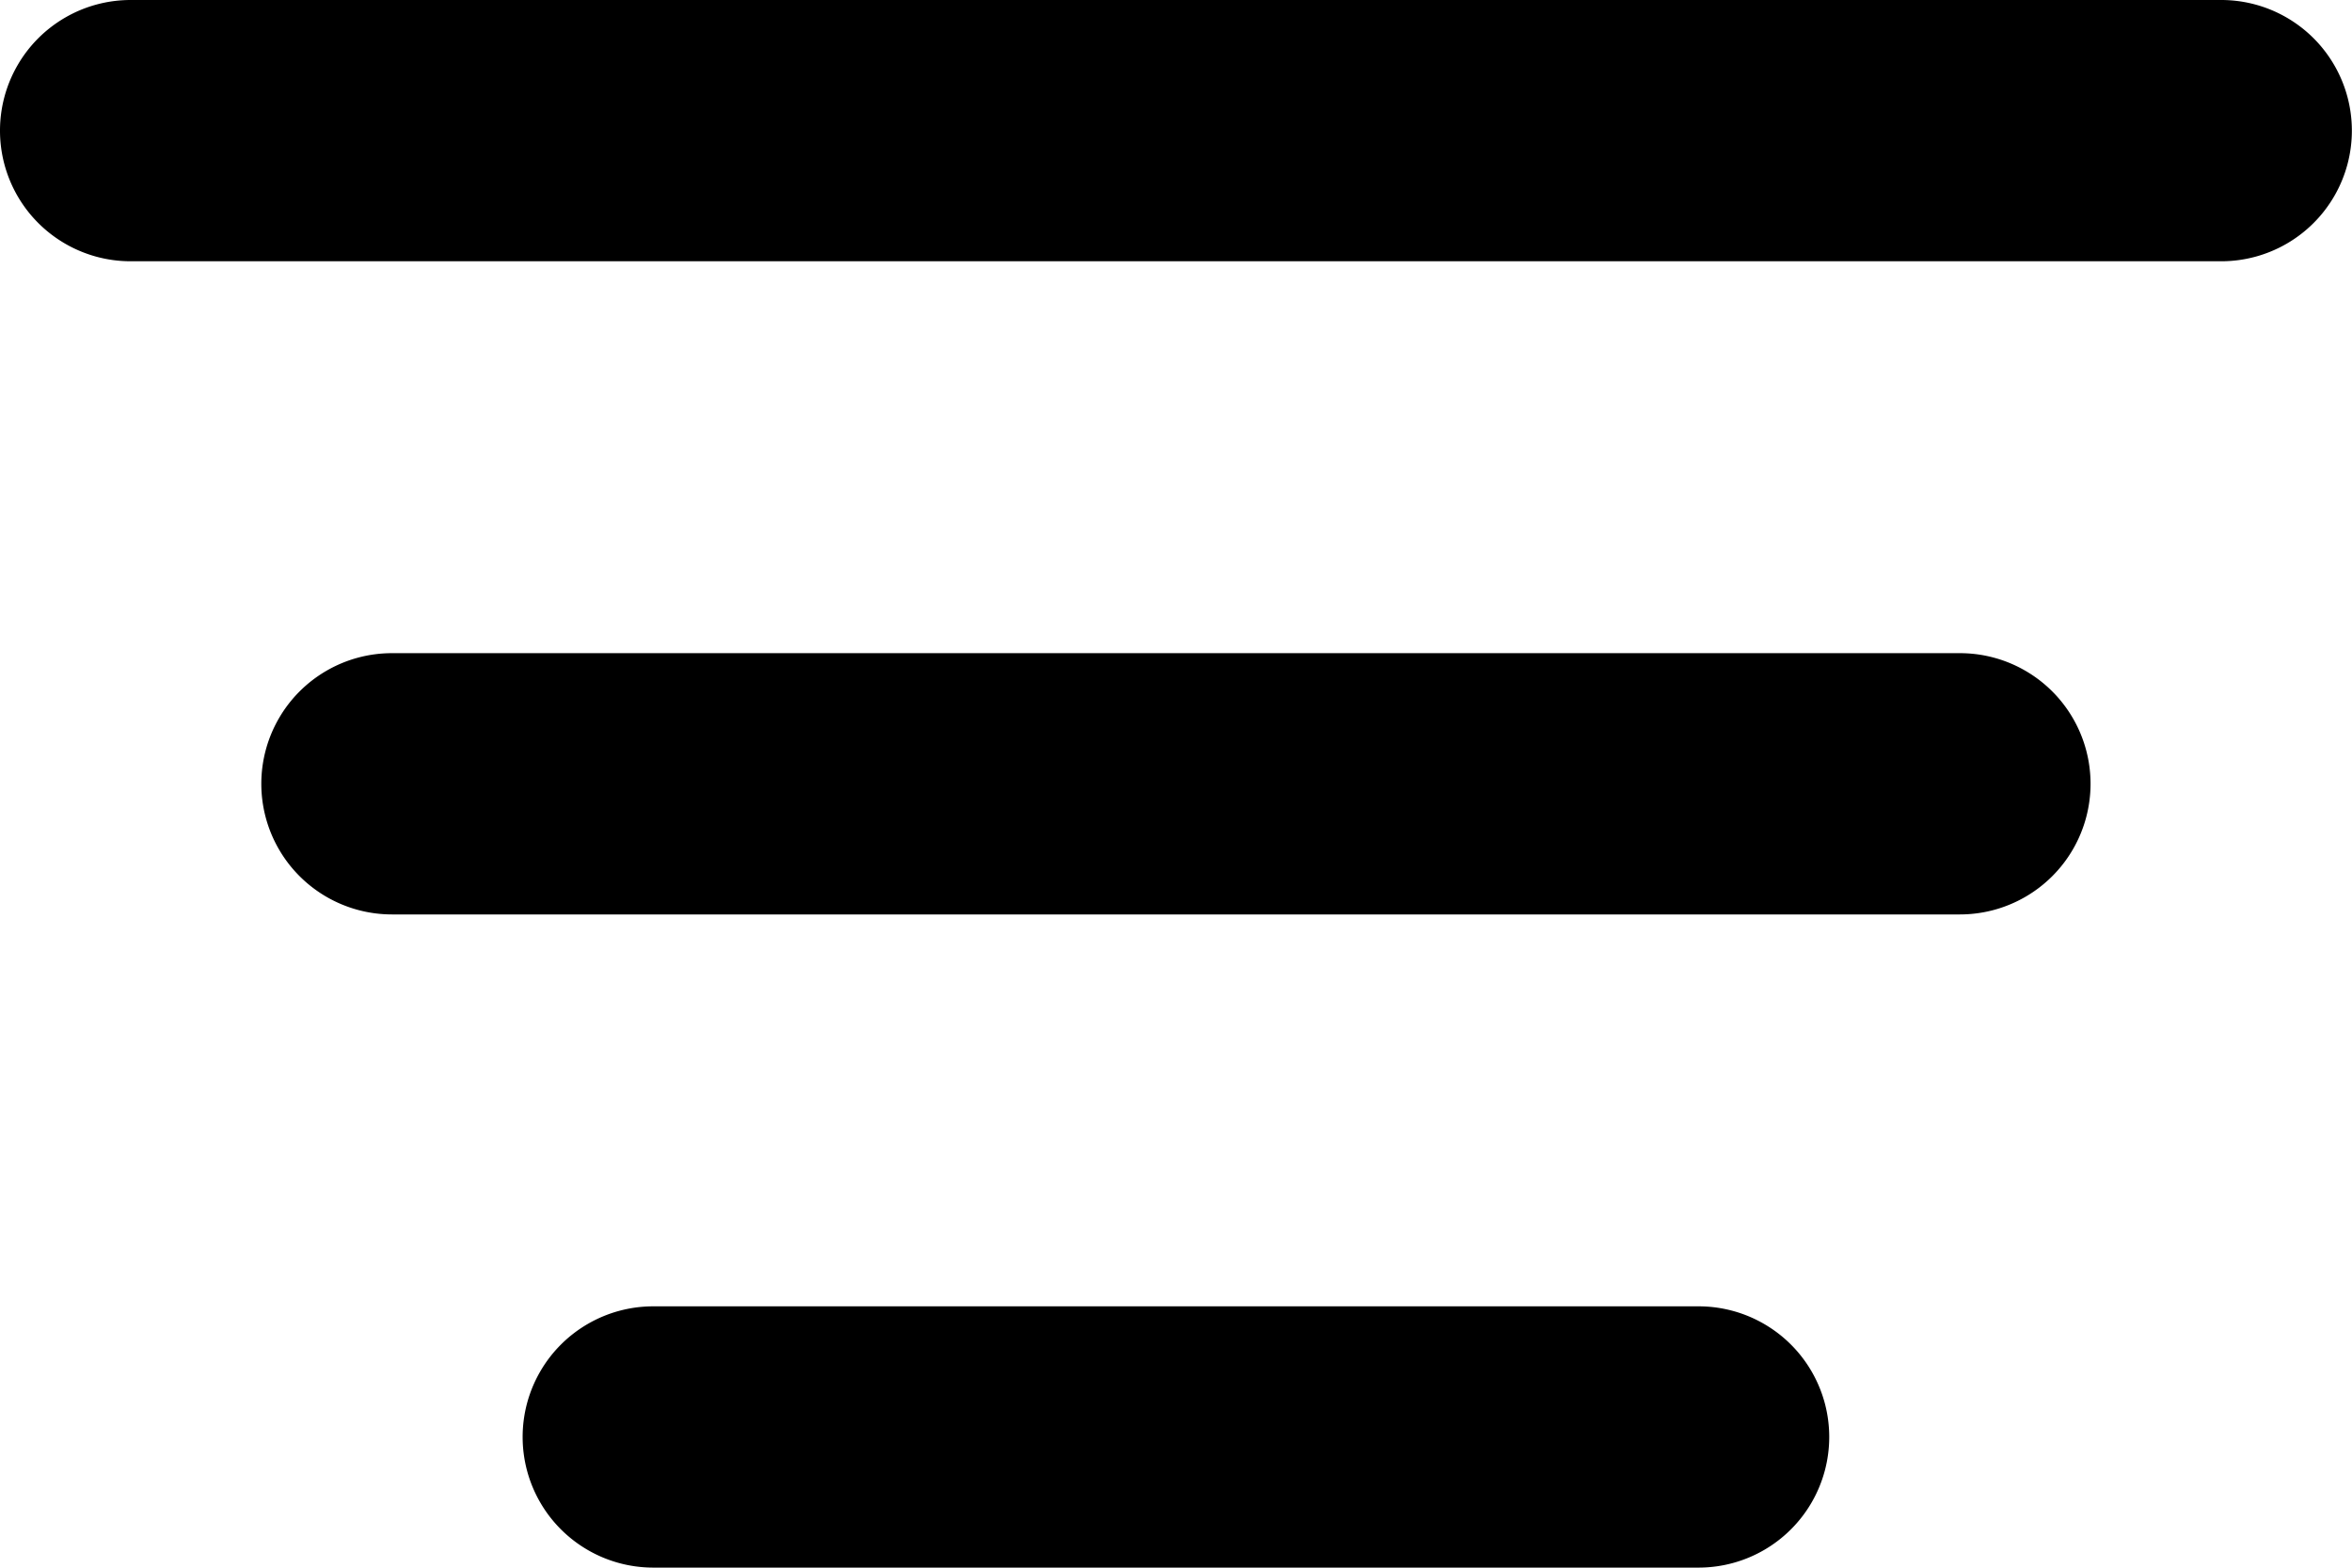 <svg id="ico-menu" xmlns="http://www.w3.org/2000/svg" width="18.001" height="12.001" viewBox="0 0 18.001 12.001">
<path id="Union_5" data-name="Union 5" d="M15448,9176h-8a1,1,0,0,1,0-2h8a1,1,0,0,1,0,2Zm2-5h-12a1,1,0,0,1,0-2h12a1,1,0,0,1,0,2Zm2-5h-16a1,1,0,0,1,0-2h16a1,1,0,0,1,0,2Z" transform="translate(-15435 -9164)"/>
</svg>
